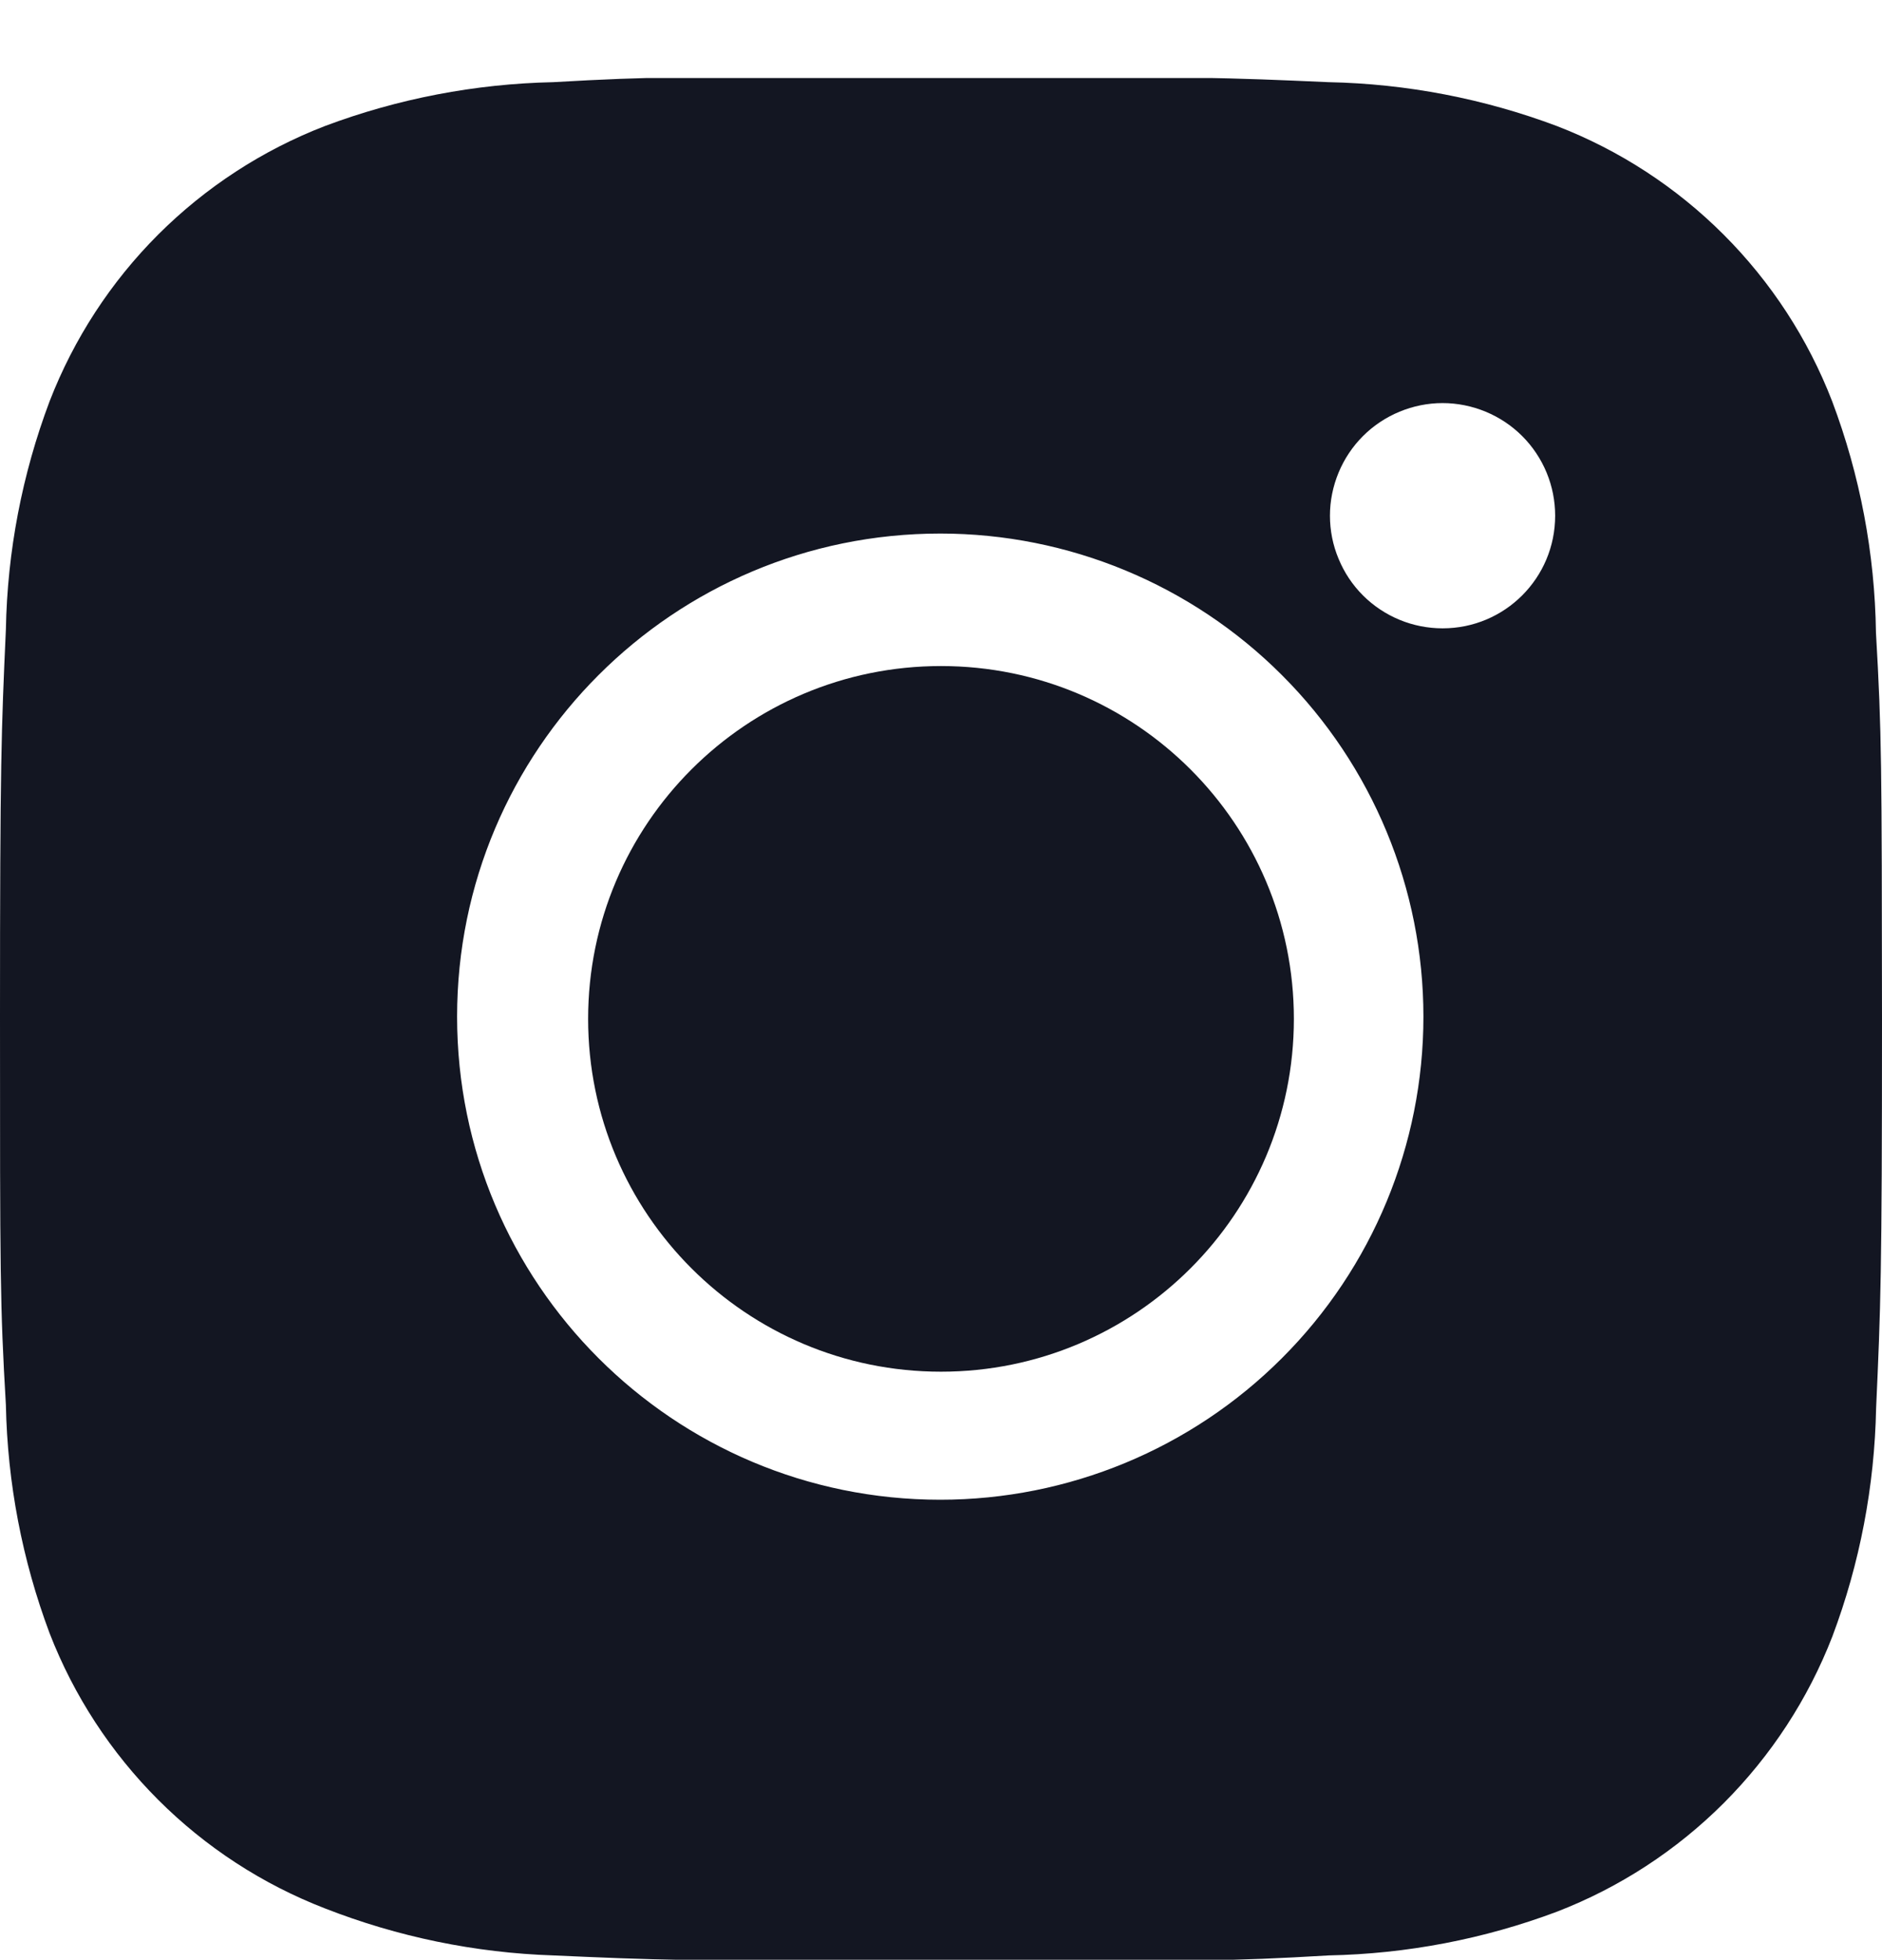 <svg width="24" height="25" viewBox="0 0 24 25" fill="none" xmlns="http://www.w3.org/2000/svg">
<g clip-path="url(#clip0_1569_7430)">
<path d="M23.923 8.07C23.909 7.061 23.72 6.061 23.364 5.117C23.056 4.32 22.584 3.596 21.98 2.992C21.376 2.388 20.652 1.916 19.855 1.608C18.923 1.258 17.938 1.068 16.942 1.048C15.66 0.991 15.253 0.975 11.999 0.975C8.744 0.975 8.327 0.975 7.054 1.048C6.059 1.069 5.074 1.258 4.142 1.608C3.345 1.916 2.622 2.388 2.017 2.992C1.413 3.596 0.942 4.32 0.633 5.117C0.282 6.049 0.093 7.033 0.075 8.029C0.017 9.312 0 9.719 0 12.973C0 16.228 -9.92969e-09 16.644 0.075 17.918C0.095 18.915 0.283 19.898 0.633 20.832C0.942 21.629 1.414 22.352 2.018 22.956C2.623 23.561 3.347 24.032 4.143 24.34C5.073 24.704 6.058 24.907 7.056 24.94C8.339 24.997 8.745 25.015 12 25.015C15.255 25.015 15.672 25.015 16.945 24.94C17.94 24.92 18.925 24.732 19.858 24.381C20.654 24.073 21.378 23.601 21.982 22.997C22.586 22.392 23.058 21.669 23.367 20.872C23.718 19.939 23.905 18.956 23.925 17.958C23.983 16.676 24 16.269 24 13.013C23.997 9.759 23.997 9.346 23.923 8.07ZM11.991 19.128C8.587 19.128 5.829 16.37 5.829 12.967C5.829 9.563 8.587 6.805 11.991 6.805C13.625 6.805 15.192 7.454 16.347 8.61C17.503 9.765 18.152 11.332 18.152 12.967C18.152 14.601 17.503 16.168 16.347 17.323C15.192 18.479 13.625 19.128 11.991 19.128ZM18.397 8.014C18.208 8.014 18.021 7.977 17.847 7.905C17.673 7.833 17.514 7.727 17.381 7.594C17.247 7.46 17.142 7.302 17.07 7.127C16.997 6.953 16.96 6.766 16.96 6.577C16.96 6.389 16.998 6.202 17.07 6.028C17.142 5.854 17.248 5.695 17.381 5.562C17.514 5.429 17.673 5.323 17.847 5.251C18.021 5.179 18.208 5.141 18.396 5.141C18.585 5.141 18.772 5.179 18.946 5.251C19.12 5.323 19.279 5.429 19.412 5.562C19.545 5.695 19.651 5.854 19.723 6.028C19.795 6.202 19.832 6.389 19.832 6.577C19.832 7.372 19.19 8.014 18.397 8.014Z" fill="#131622"/>
<path d="M12 17.495C14.485 17.495 16.5 15.48 16.5 12.995C16.5 10.51 14.485 8.495 12 8.495C9.515 8.495 7.5 10.51 7.5 12.995C7.5 15.48 9.515 17.495 12 17.495Z" fill="#131622"/>
</g>
<defs>
<clipPath id="clip0_1569_7430">
<rect width="24" height="24" fill="white" transform="translate(0 0.995)"/>
</clipPath>
</defs>
</svg>

